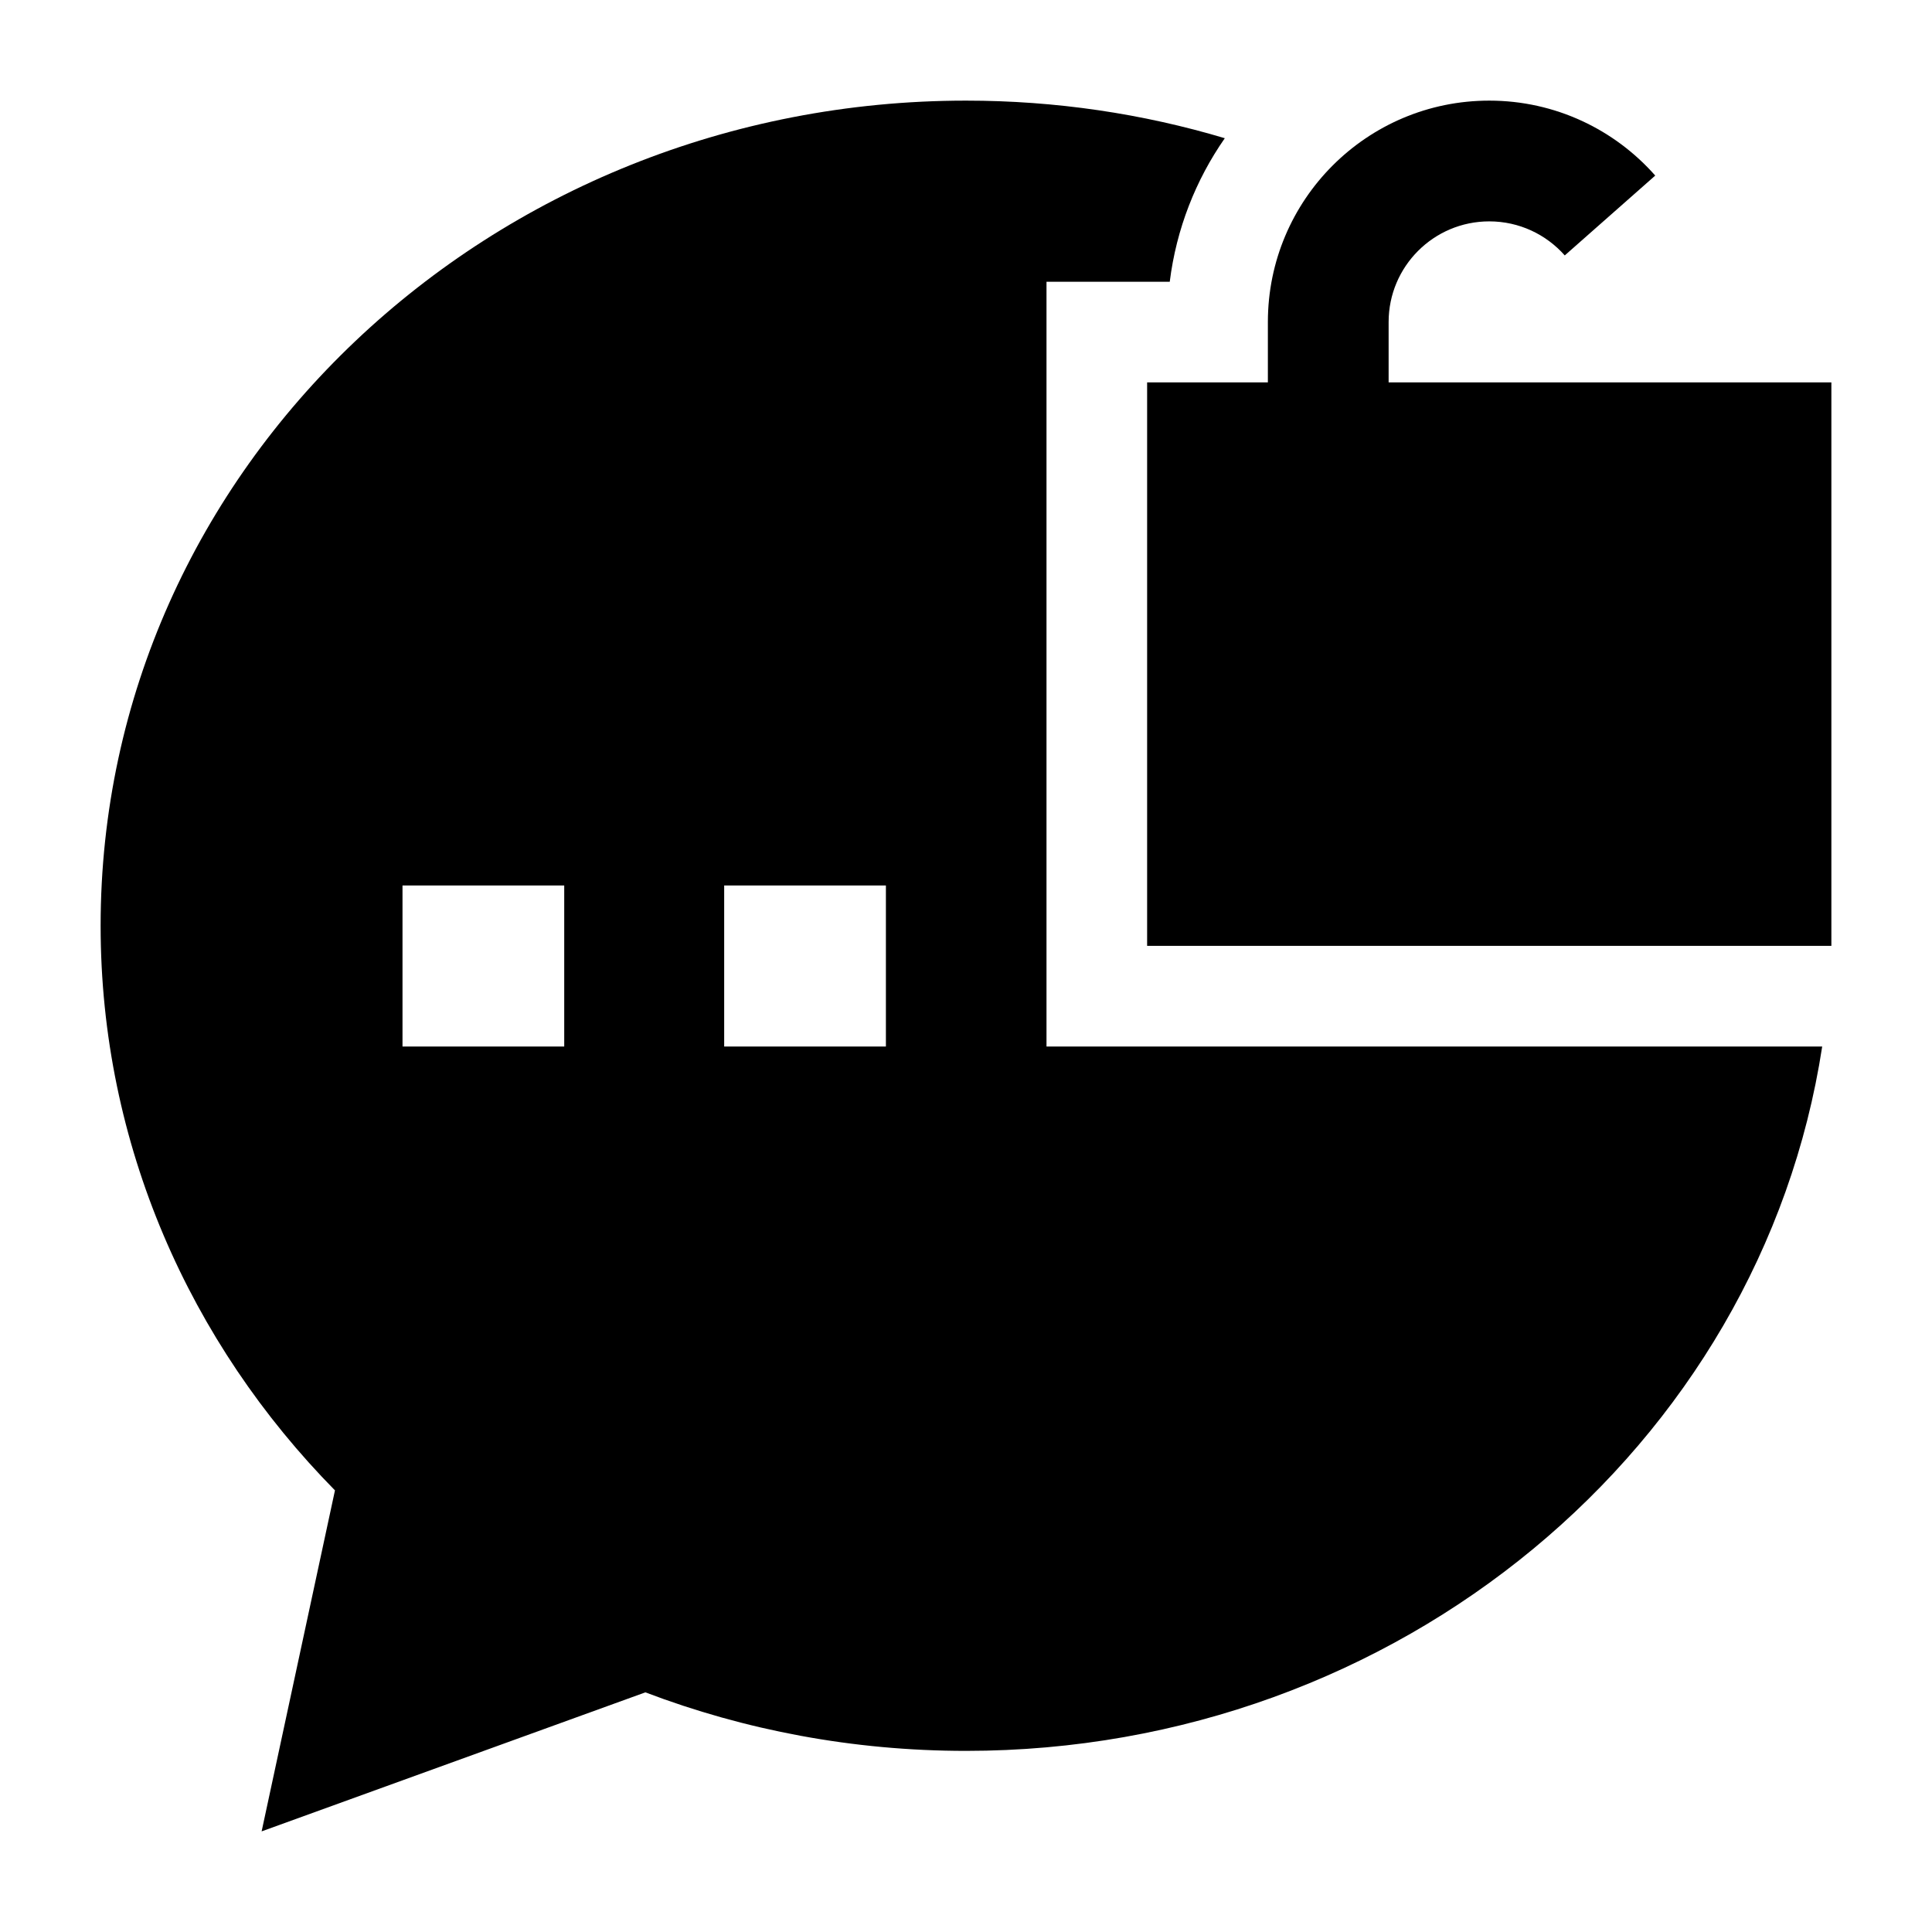 <svg width="24" height="24" viewBox="0 0 24 24" xmlns="http://www.w3.org/2000/svg">
    <path d="M15.75 4C15.75 2.481 16.981 1.25 18.5 1.25C19.322 1.25 20.059 1.611 20.562 2.181L19.438 3.173C19.208 2.913 18.873 2.75 18.5 2.75C17.81 2.75 17.25 3.31 17.25 4V4.75H22.75V11.75H14.25V4.75H15.75V4Z"/>
    <path fill-rule="evenodd" clip-rule="evenodd" d="M14.531 3.5C14.613 2.843 14.854 2.235 15.215 1.717C14.198 1.413 13.118 1.25 12 1.25C6.1 1.25 1.25 5.804 1.25 11.5C1.25 14.219 2.361 16.686 4.161 18.514L3.25 22.75L8.017 21.023C9.25 21.492 10.595 21.75 12 21.75C17.372 21.75 21.873 17.975 22.636 13H13V3.5H14.531ZM7.009 11H5V13H7.009V11ZM11.005 11H8.996V13H11.005V11Z"/>
</svg>

